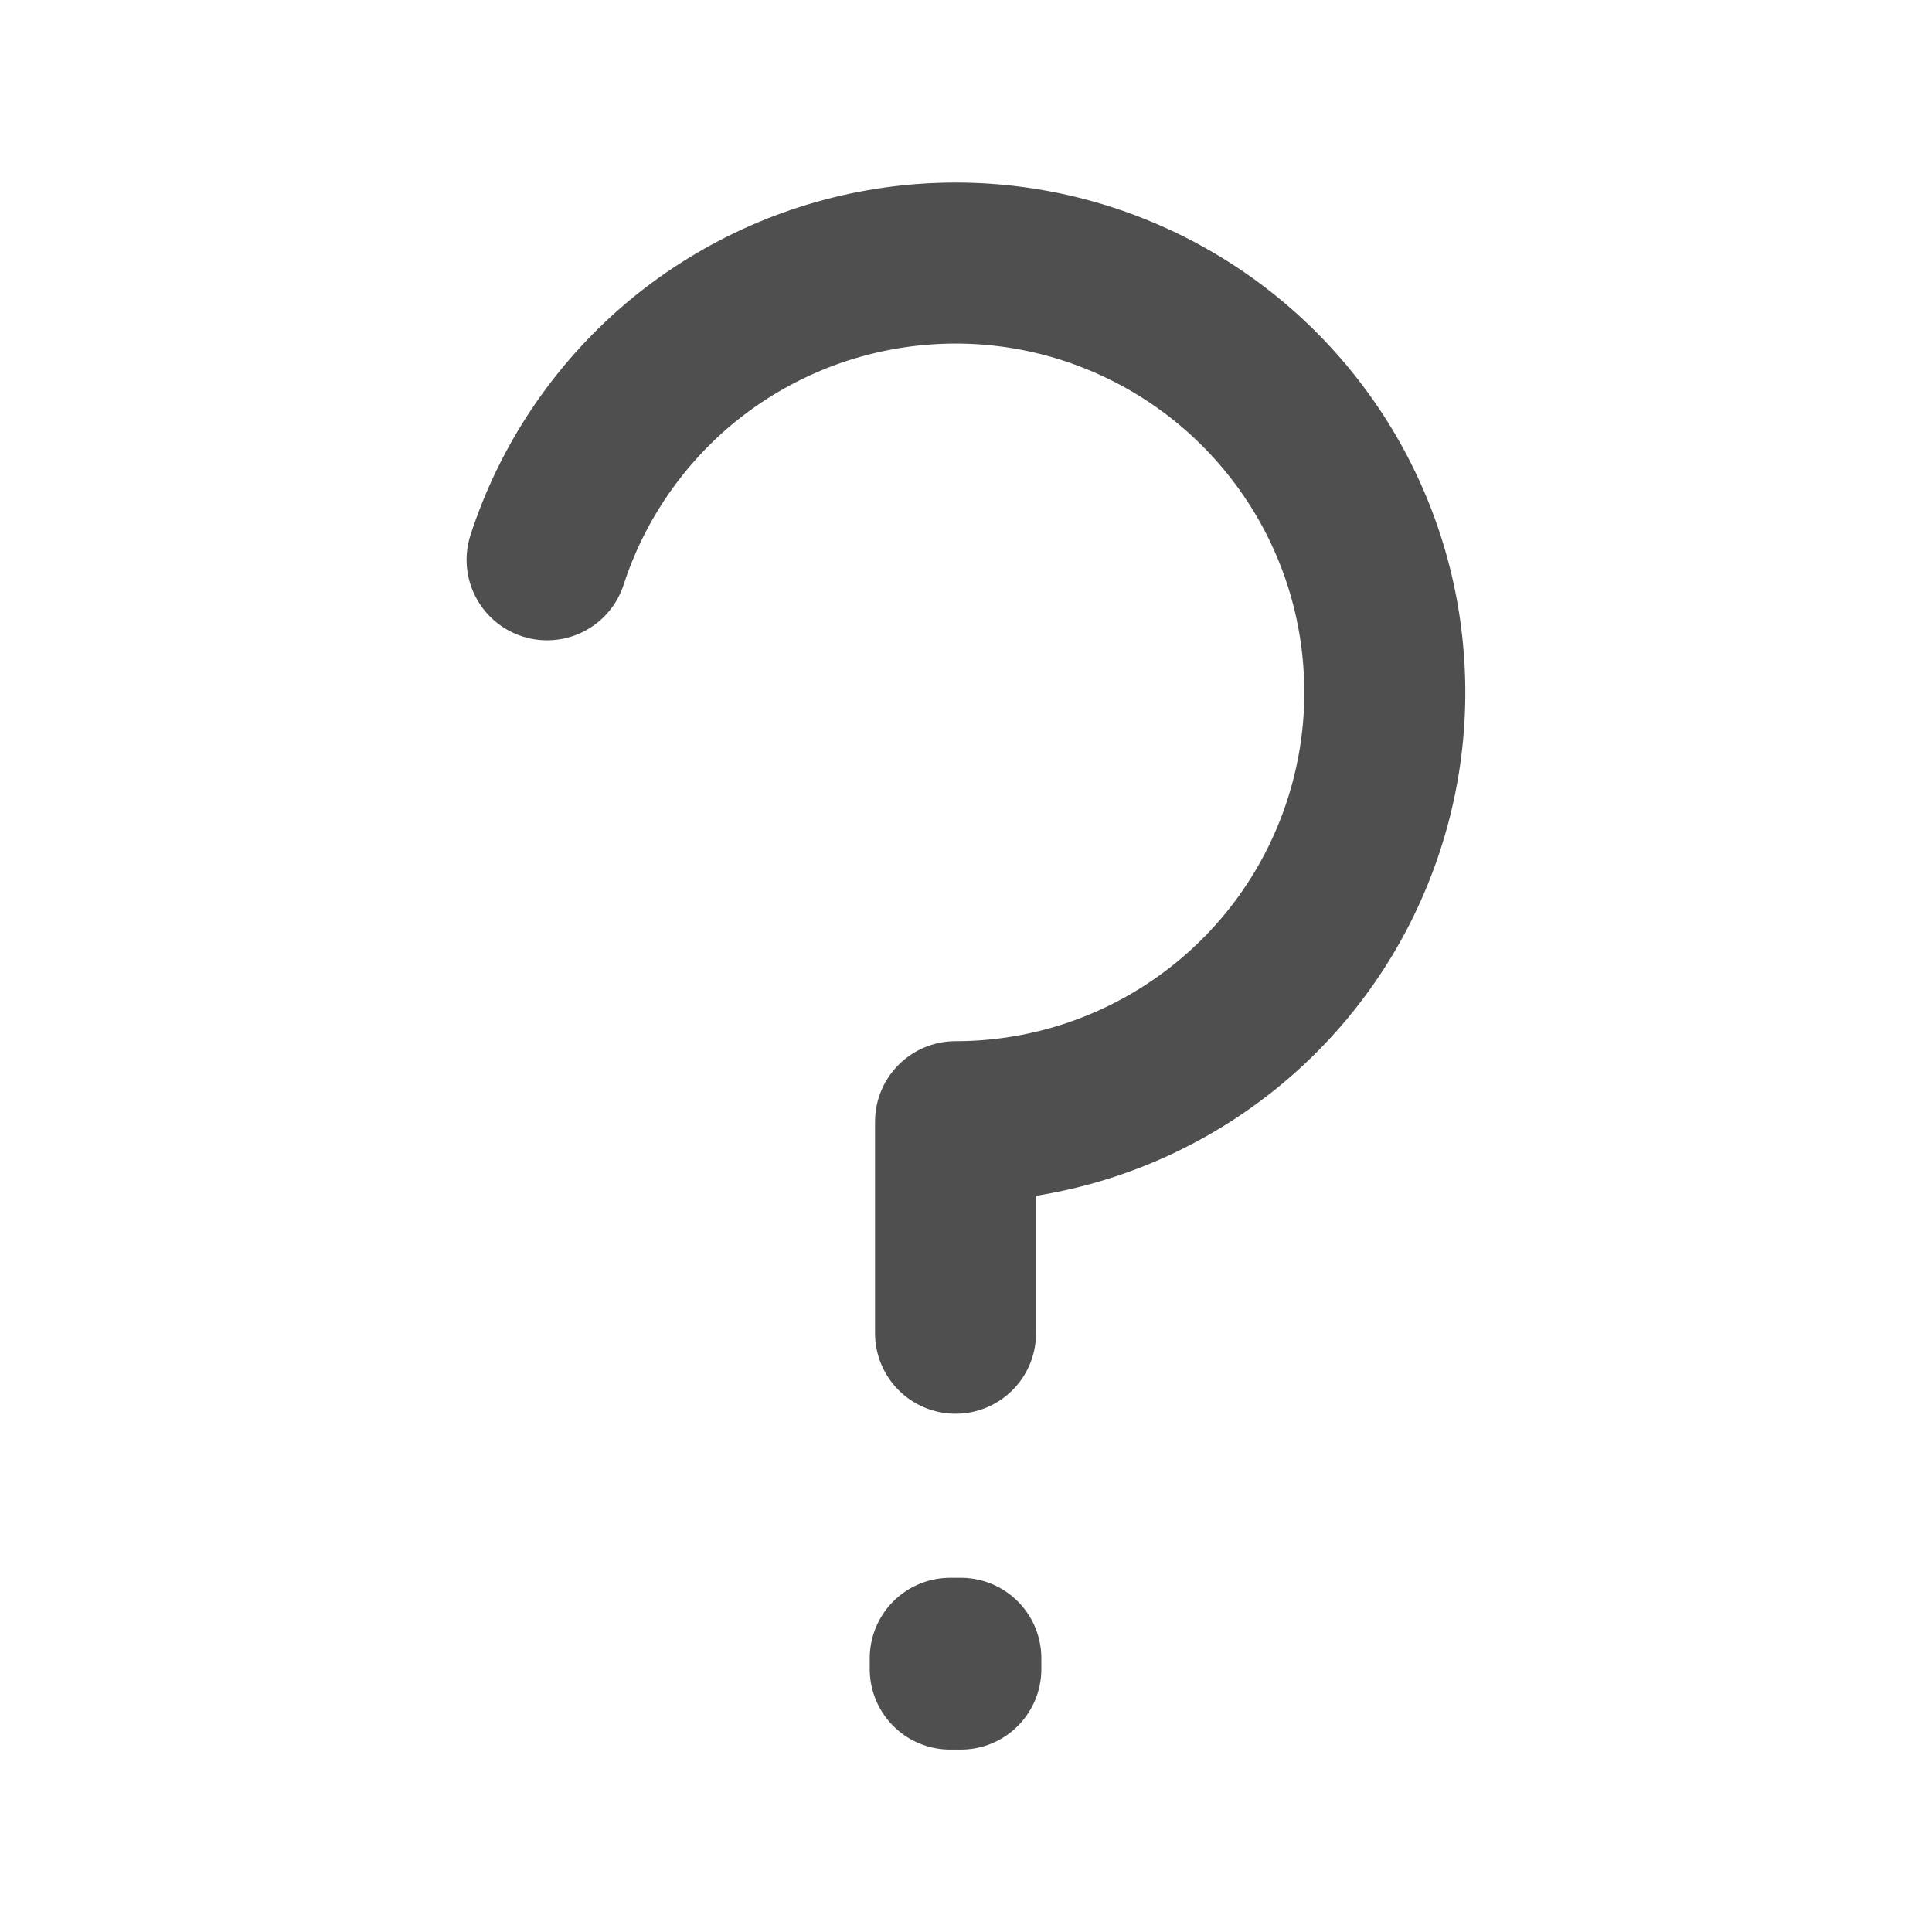 <svg width="12" height="12" viewBox="0 0 12 12" fill="none" xmlns="http://www.w3.org/2000/svg">
<path d="M3.398 3.477C3.55 3.009 3.829 2.593 4.202 2.273C4.576 1.954 5.031 1.744 5.517 1.667C6.003 1.59 6.5 1.648 6.955 1.837C7.409 2.025 7.803 2.335 8.092 2.733C8.381 3.13 8.555 3.6 8.593 4.091C8.632 4.581 8.534 5.072 8.311 5.511C8.088 5.949 7.748 6.317 7.328 6.574C6.909 6.831 6.427 6.967 5.935 6.967V8.281M5.968 10.3V10.367H5.902V10.3H5.968Z" stroke="#4F4F4F" stroke-linecap="round" stroke-linejoin="round"/>
</svg>
